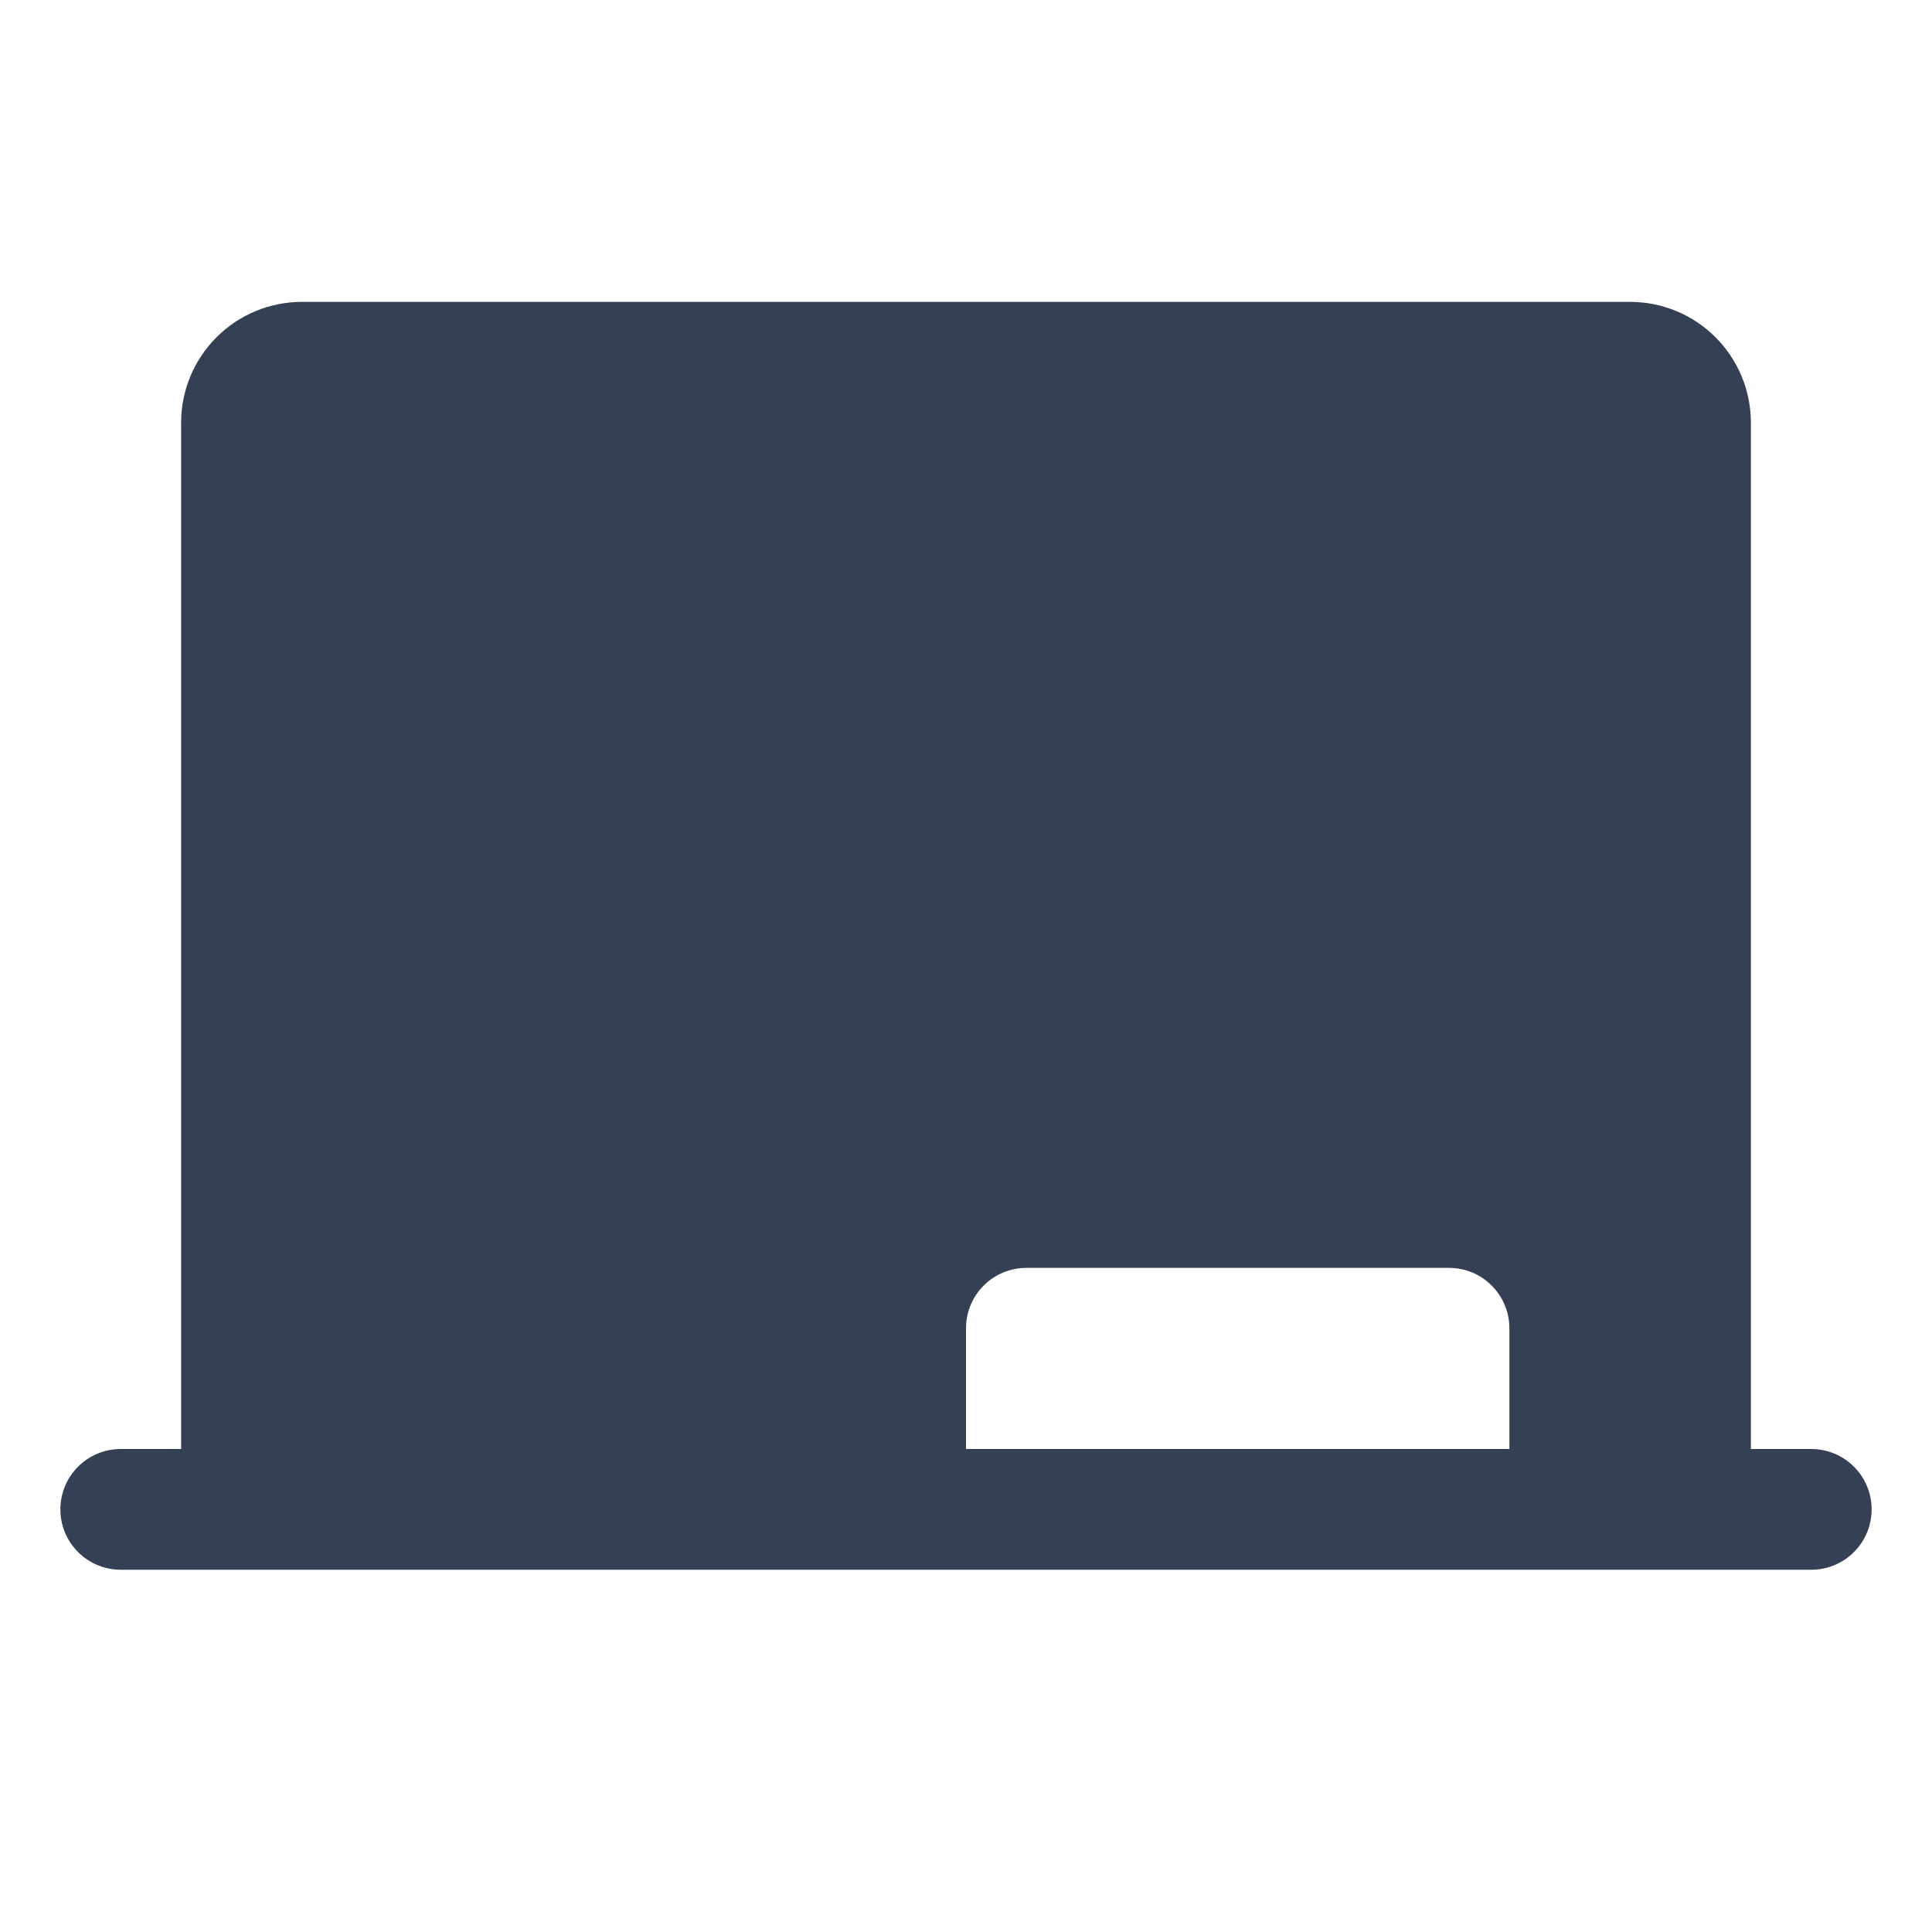 <svg width="32" height="32" viewBox="0 0 32 32" fill="none" xmlns="http://www.w3.org/2000/svg">
<path d="M30 24H29V7C29 6.47 28.789 5.961 28.414 5.586C28.039 5.211 27.53 5 27 5H5C4.47 5 3.961 5.211 3.586 5.586C3.211 5.961 3 6.47 3 7V24H2C1.735 24 1.48 24.105 1.293 24.293C1.105 24.48 1 24.735 1 25C1 25.265 1.105 25.52 1.293 25.707C1.48 25.895 1.735 26 2 26H30C30.265 26 30.52 25.895 30.707 25.707C30.895 25.52 31 25.265 31 25C31 24.735 30.895 24.48 30.707 24.293C30.52 24.105 30.265 24 30 24ZM25 24H16V22C16 21.735 16.105 21.48 16.293 21.293C16.48 21.105 16.735 21 17 21H24C24.265 21 24.52 21.105 24.707 21.293C24.895 21.48 25 21.735 25 22V24Z" fill="#344054"/>
</svg>
